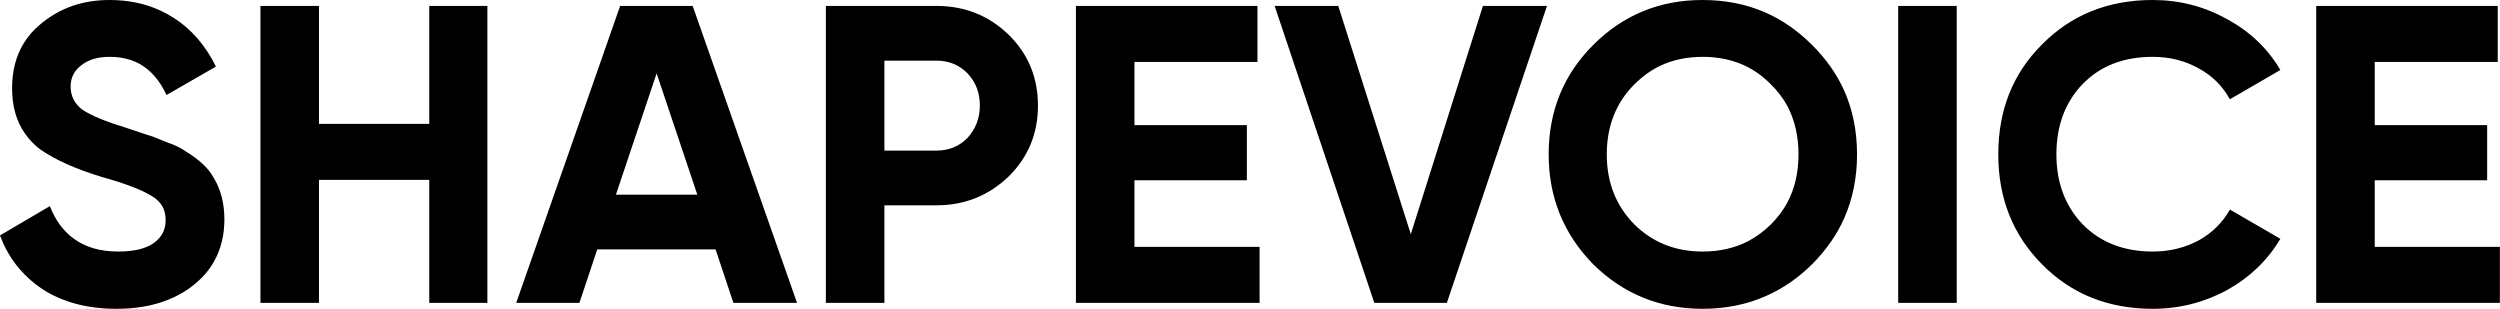 <svg width="117.876" height="14.56" viewBox="0 0 117.876 14.56" fill="none" xmlns="http://www.w3.org/2000/svg" xmlns:xlink="http://www.w3.org/1999/xlink">
	<desc>
			Created with Pixso.
	</desc>
	<defs/>
	<path id="ShapeVoice" d="M2.01 13.64C2.96 14.25 4.12 14.56 5.49 14.56Q7.58 14.56 8.96 13.57Q9.06 13.49 9.15 13.42Q9.75 12.94 10.09 12.33Q10.58 11.47 10.58 10.34Q10.58 9.25 10.11 8.44Q10.08 8.4 10.06 8.36C9.83 7.93 9.39 7.52 8.73 7.12C8.55 6.98 8.25 6.84 7.85 6.7C7.43 6.52 7.13 6.41 6.95 6.36L5.99 6.04C4.98 5.73 4.27 5.44 3.87 5.16C3.51 4.88 3.33 4.52 3.33 4.08C3.33 3.66 3.5 3.33 3.83 3.08C4.17 2.81 4.61 2.68 5.17 2.68Q5.97 2.68 6.58 3.01Q7.38 3.46 7.85 4.48L10.18 3.14C9.69 2.14 9.02 1.36 8.15 0.82Q7.87 0.64 7.57 0.5Q6.49 6.67e-5 5.17 6.67e-5C3.89 6.67e-5 2.81 0.38 1.91 1.14Q1.43 1.53 1.12 2.04Q0.57 2.93 0.57 4.16Q0.57 5.44 1.18 6.3Q1.47 6.72 1.89 7.04Q2.95 7.78 4.79 8.34C5.93 8.66 6.71 8.96 7.15 9.24Q7.51 9.45 7.68 9.77Q7.81 10.04 7.81 10.38Q7.81 10.71 7.68 10.97Q7.54 11.25 7.25 11.46Q6.69 11.86 5.57 11.86Q4.29 11.86 3.46 11.24Q2.74 10.71 2.35 9.72L-1.71e-5 11.1Q0.33 11.99 0.91 12.67Q1.38 13.22 2.01 13.64ZM83.26 13.96Q84.45 13.44 85.44 12.46Q86.43 11.47 86.96 10.28Q87.56 8.91 87.56 7.28Q87.56 5.62 86.94 4.24Q86.41 3.08 85.44 2.12Q84.43 1.11 83.22 0.58Q81.88 6.67e-5 80.28 6.67e-5C78.26 6.67e-5 76.54 0.7 75.12 2.12C73.72 3.52 73.02 5.24 73.02 7.28C73.02 9.3 73.72 11.03 75.12 12.46C76.54 13.86 78.26 14.56 80.28 14.56Q81.9 14.56 83.26 13.96ZM96.28 12.46C97.66 13.86 99.4 14.56 101.5 14.56C102.76 14.56 103.93 14.26 105 13.68C106.08 13.08 106.92 12.27 107.52 11.26L105.14 9.88C104.8 10.49 104.31 10.98 103.66 11.34C103.02 11.68 102.3 11.86 101.5 11.86C100.14 11.86 99.04 11.43 98.2 10.58C97.37 9.71 96.96 8.61 96.96 7.28C96.96 5.93 97.37 4.82 98.2 3.96C99.04 3.1 100.14 2.68 101.5 2.68C102.3 2.68 103.02 2.86 103.66 3.22C104.3 3.56 104.79 4.05 105.14 4.68L107.52 3.3C106.92 2.28 106.08 1.48 105 0.9C103.93 0.3 102.76 6.67e-5 101.5 6.67e-5C99.4 6.67e-5 97.66 0.7 96.28 2.1C94.9 3.47 94.22 5.2 94.22 7.28C94.22 9.34 94.9 11.07 96.28 12.46ZM20.24 0.28L20.24 5.84L15.04 5.84L15.04 0.28L12.28 0.28L12.28 14.28L15.04 14.28L15.04 8.48L20.24 8.48L20.24 14.28L22.98 14.28L22.98 0.28L20.24 0.28ZM34.58 14.28L37.58 14.28L32.66 0.28L29.24 0.28L24.34 14.28L27.32 14.28L28.16 11.76L33.74 11.76L34.58 14.28ZM44.16 0.28L38.94 0.28L38.94 14.28L41.7 14.28L41.7 9.68L44.16 9.68C45.49 9.68 46.62 9.22 47.56 8.32C48.48 7.41 48.94 6.3 48.94 4.98C48.94 3.66 48.48 2.54 47.56 1.64C46.62 0.73 45.49 0.28 44.16 0.28ZM53.49 11.64L53.49 8.5L58.79 8.5L58.79 5.9L53.49 5.9L53.49 2.92L59.29 2.92L59.29 0.28L50.73 0.28L50.73 14.28L59.39 14.28L59.39 11.64L53.49 11.64ZM64.8 14.28L68.22 14.28L72.94 0.28L69.92 0.28L66.52 11.04L63.1 0.28L60.1 0.28L64.8 14.28ZM89.5 0.28L89.5 14.28L92.26 14.28L92.26 0.28L89.5 0.28ZM111.97 11.64L111.97 8.5L117.27 8.5L117.27 5.9L111.97 5.9L111.97 2.92L117.77 2.92L117.77 0.28L109.21 0.28L109.21 14.28L117.87 14.28L117.87 11.64L111.97 11.64ZM80.28 11.86C78.99 11.86 77.92 11.43 77.06 10.58C76.2 9.71 75.76 8.61 75.76 7.28C75.76 5.94 76.2 4.84 77.06 3.98Q77.62 3.42 78.28 3.1Q79.18 2.68 80.28 2.68Q81.39 2.68 82.28 3.1Q82.95 3.42 83.5 3.98Q83.97 4.44 84.27 4.99Q84.8 5.99 84.8 7.28Q84.8 8.56 84.27 9.56Q83.97 10.11 83.5 10.58Q83.01 11.06 82.43 11.37Q81.48 11.86 80.28 11.86ZM44.16 7.1L41.7 7.1L41.7 2.86L44.16 2.86C44.74 2.86 45.23 3.06 45.62 3.46C46 3.86 46.2 4.36 46.2 4.98C46.2 5.58 46 6.08 45.62 6.5C45.23 6.9 44.74 7.1 44.16 7.1ZM29.04 9.18L30.96 3.46L32.88 9.18L29.04 9.18Z" fill="#000000" fill-opacity="1" fill-rule="evenodd"/>
</svg>
